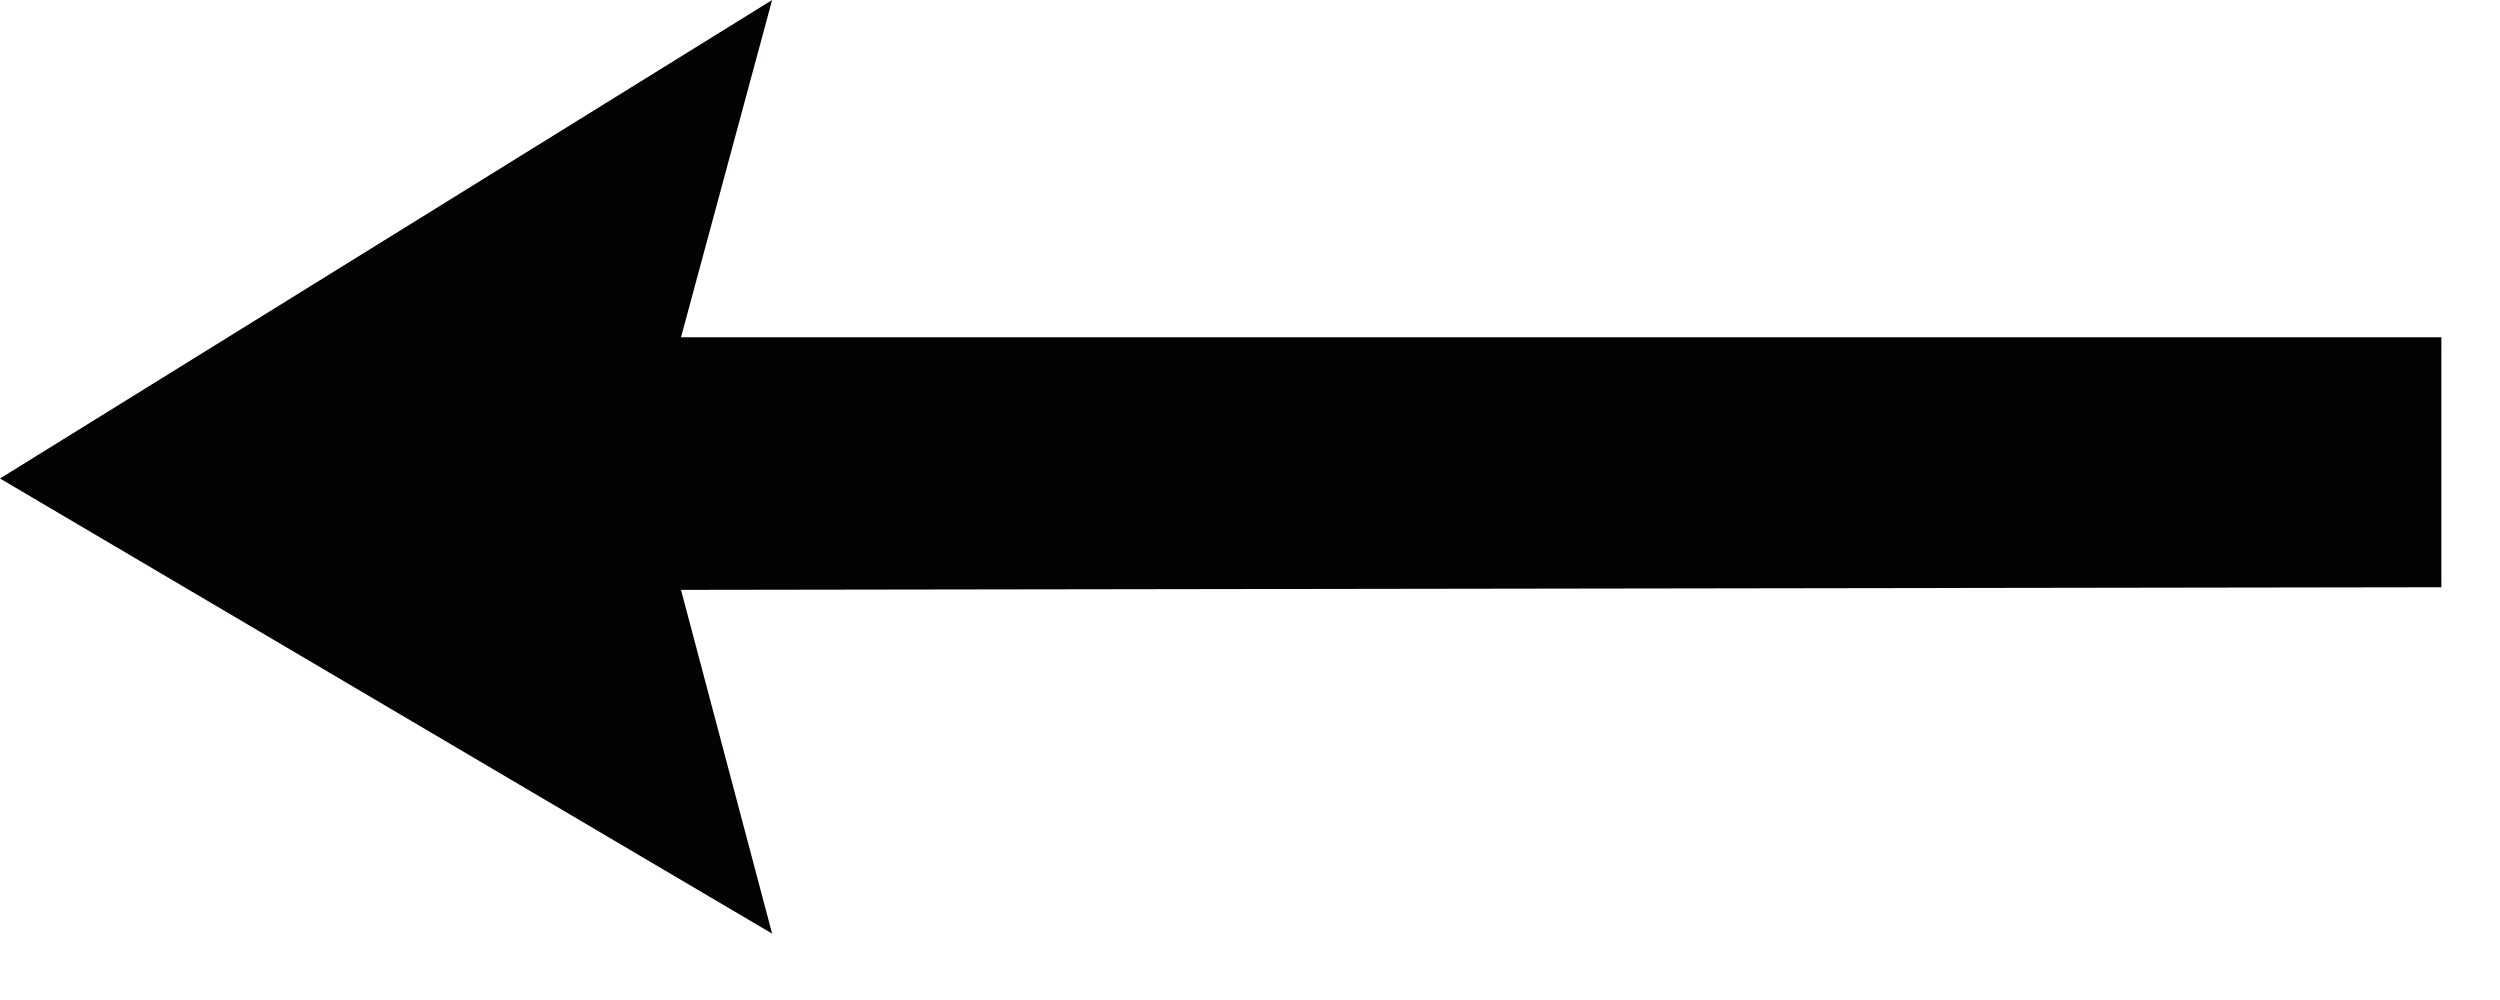 <?xml version="1.0" encoding="utf-8"?>
<!-- Generator: Adobe Illustrator 17.0.1, SVG Export Plug-In . SVG Version: 6.00 Build 0)  -->
<!DOCTYPE svg PUBLIC "-//W3C//DTD SVG 1.1//EN" "http://www.w3.org/Graphics/SVG/1.1/DTD/svg11.dtd">
<svg version="1.1" id="Capa_1" xmlns="http://www.w3.org/2000/svg" xmlns:xlink="http://www.w3.org/1999/xlink" x="0px" y="0px"
	 width="20px" height="8px" viewBox="0 0 20 8" enable-background="new 0 0 20 8" xml:space="preserve">
<polygon fill="#030104" points="19.531,4.698 5.448,4.719 6.177,7.469 0,3.828 6.177,0 5.448,2.698 19.531,2.698 "/>
</svg>
